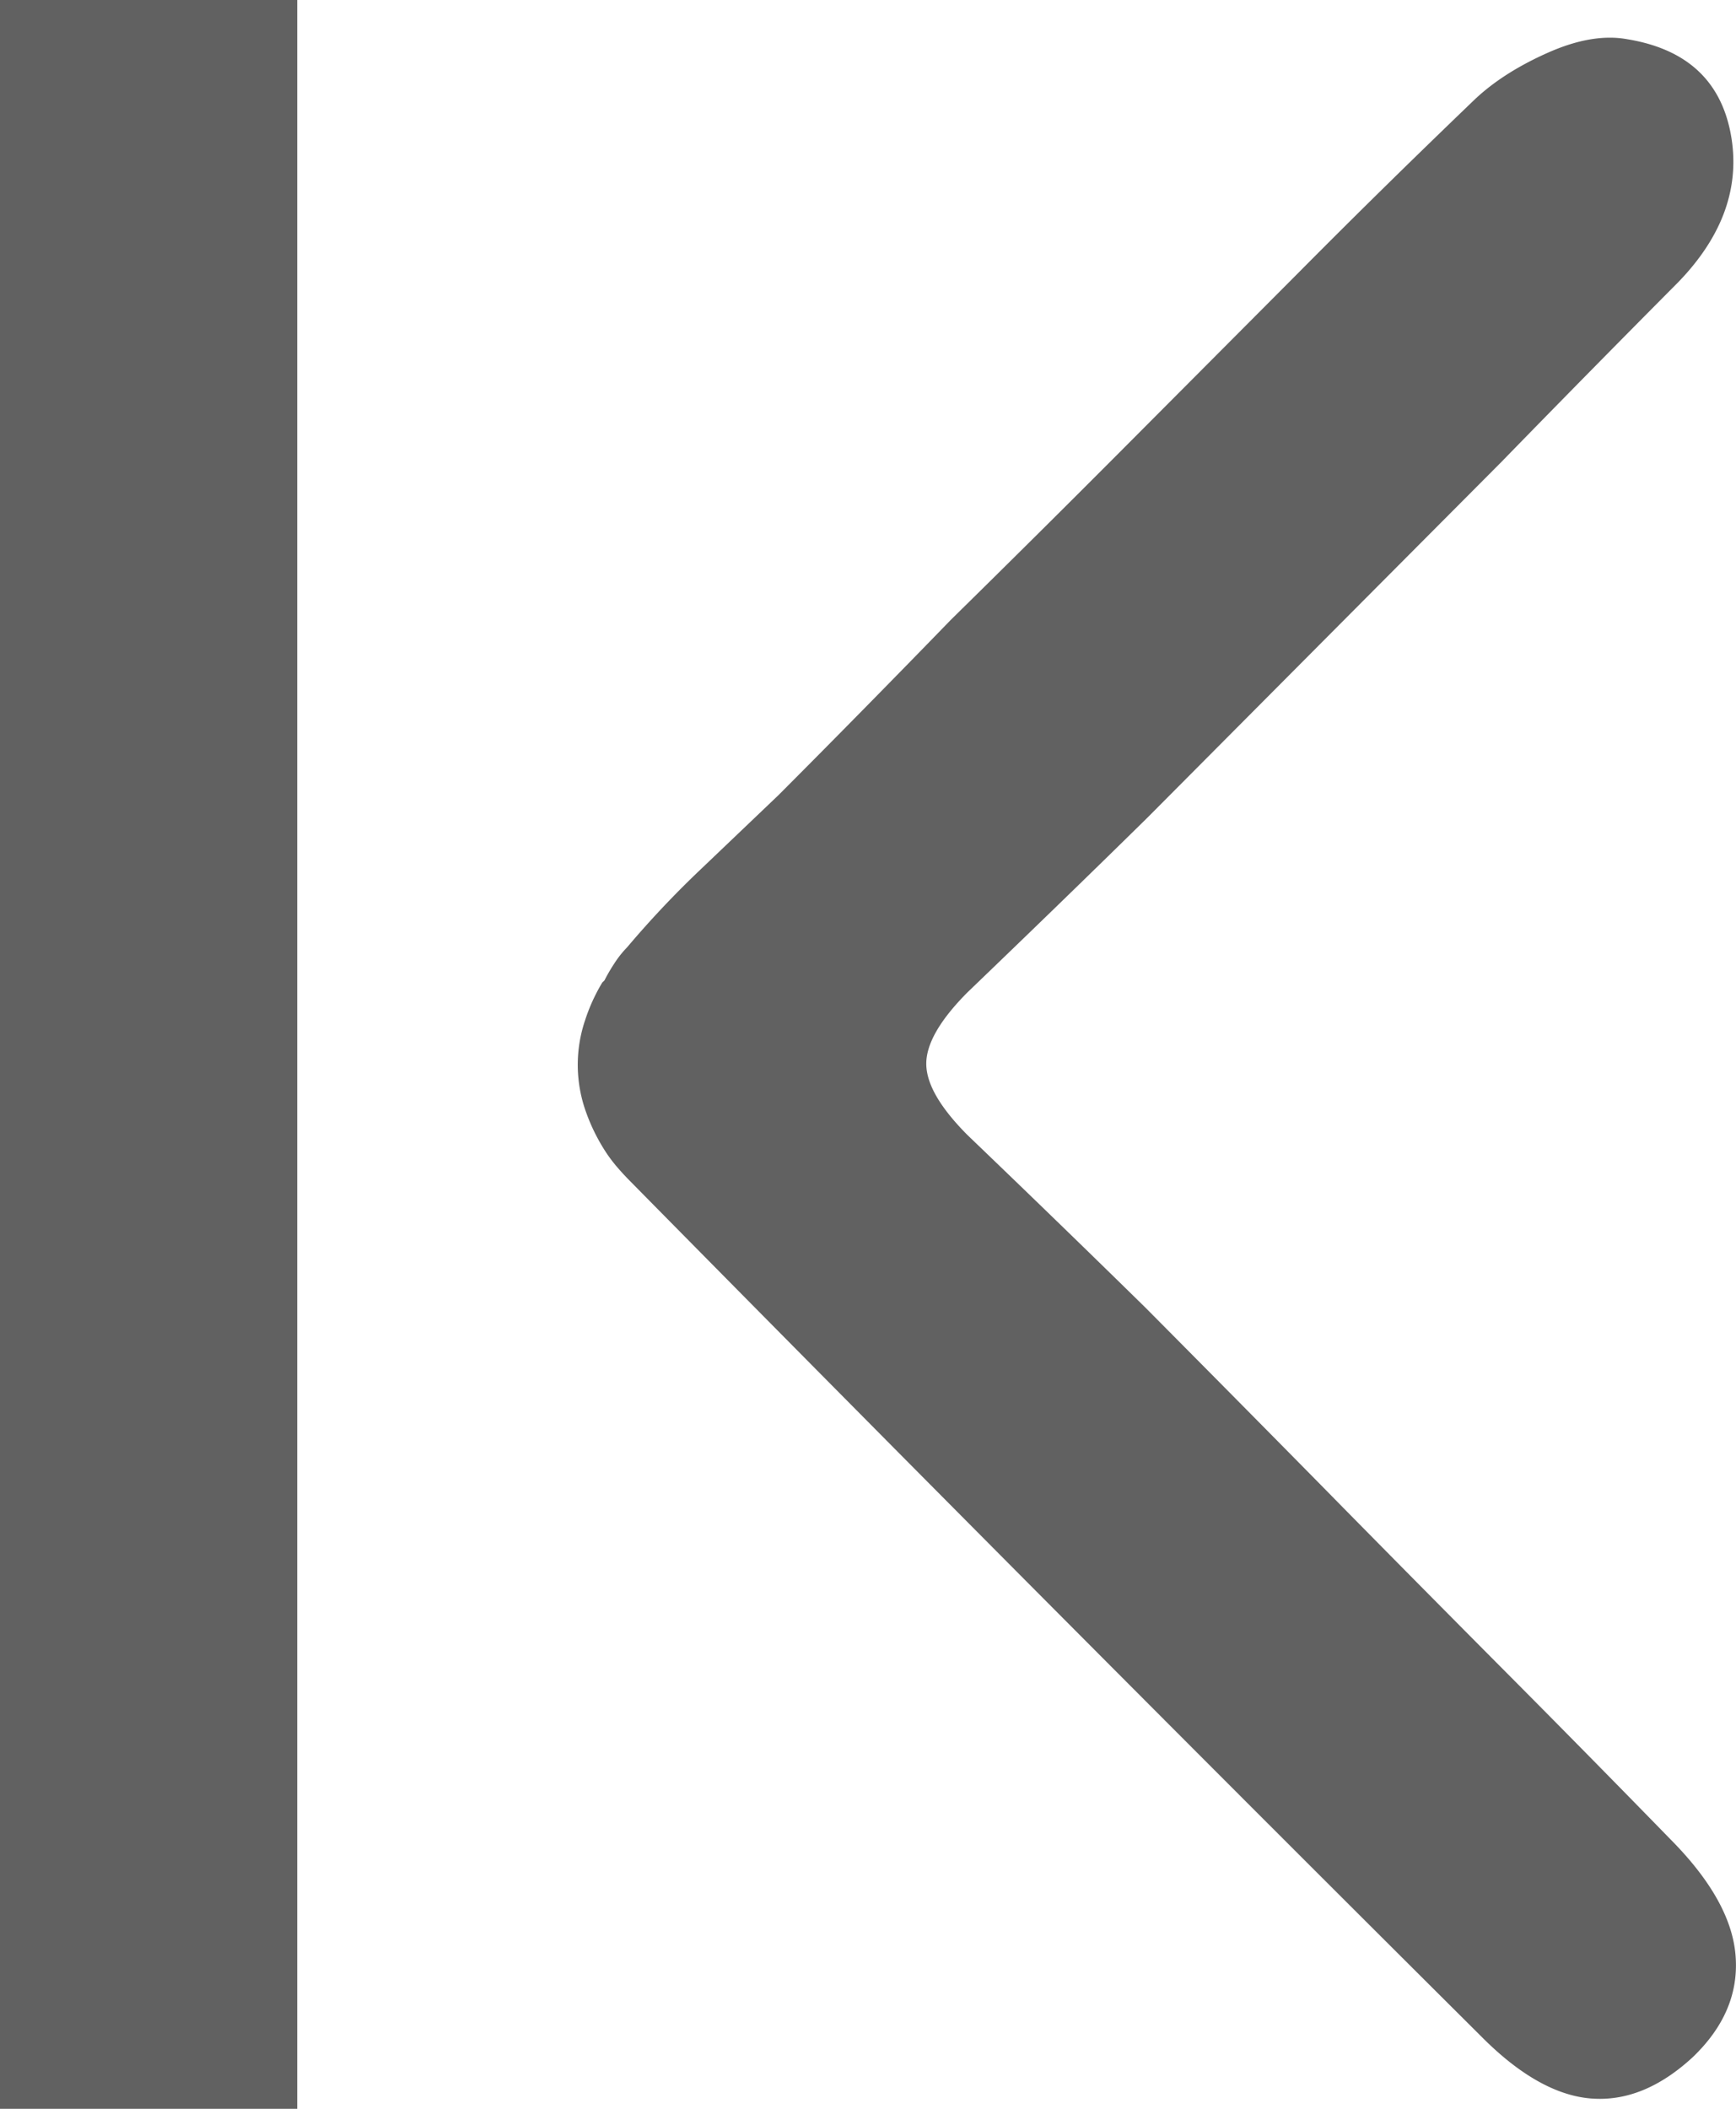 <svg xmlns="http://www.w3.org/2000/svg" width="14" height="17" viewBox="0 0 14 17"><g><g><path fill="#616161" d="M4.859 7.919l.016-.016c.022-.044.05-.092.083-.142a.818.818 0 0 1 .099-.124c.187-.221.386-.432.595-.63l.628-.599c.463-.464.926-.935 1.388-1.411.473-.465.944-.932 1.413-1.403l1.397-1.402c.472-.476.946-.94 1.42-1.395.154-.144.35-.268.587-.373.237-.105.45-.142.637-.108.473.077.751.329.834.755.082.426-.058.828-.422 1.204-.473.476-.947.957-1.421 1.444l-1.43 1.436-1.429 1.436c-.484.476-.97.946-1.454 1.411-.22.222-.33.413-.33.573 0 .161.11.351.33.573.485.465.964.929 1.438 1.394.473.476.944.952 1.413 1.428.468.476.939.952 1.412 1.428.474.476.943.952 1.406 1.427.33.332.507.648.528.947.022.299-.093.57-.347.813-.264.243-.536.354-.818.332-.28-.022-.576-.188-.884-.498a1024.259 1024.259 0 0 1-6.875-6.906 2.221 2.221 0 0 1-.099-.108 1.203 1.203 0 0 1-.082-.108 1.528 1.528 0 0 1-.166-.332 1.123 1.123 0 0 1-.008-.739 1.47 1.47 0 0 1 .14-.307zM2.397 17H0V0h2.397z"/></g></g></svg>